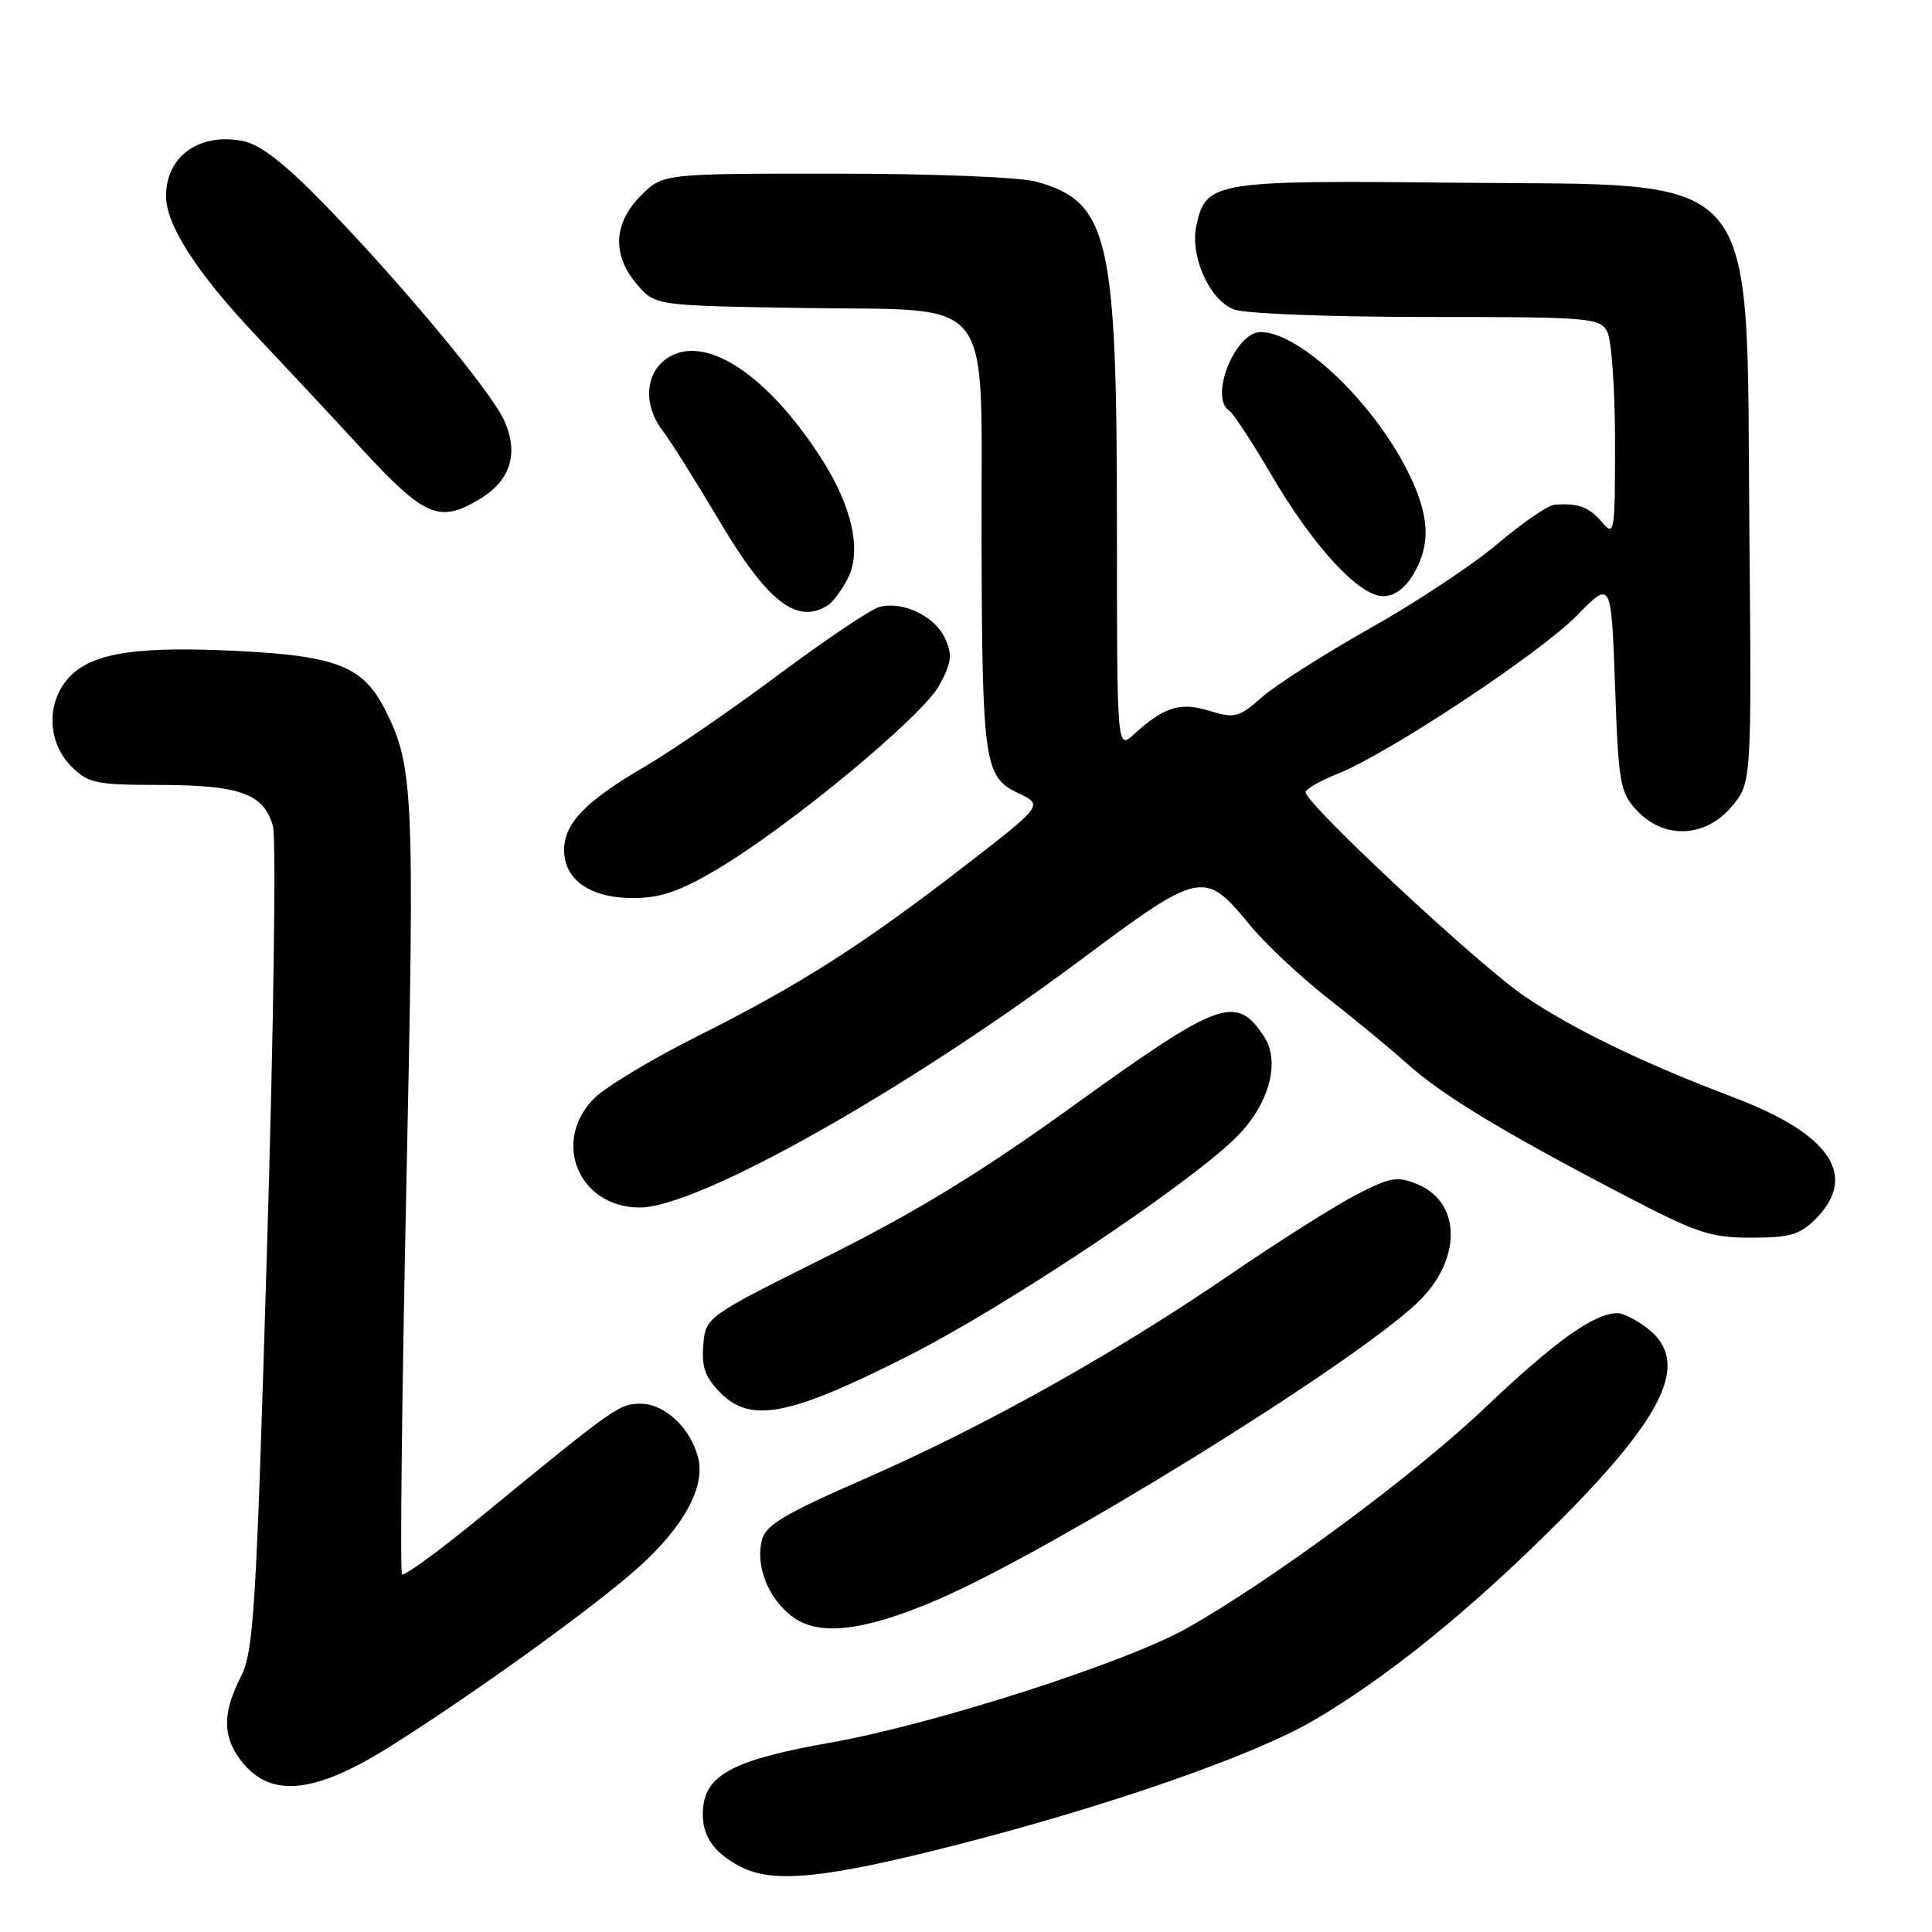 <?xml version="1.0" encoding="UTF-8" standalone="no"?>
<!DOCTYPE svg PUBLIC "-//W3C//DTD SVG 1.1//EN" "http://www.w3.org/Graphics/SVG/1.1/DTD/svg11.dtd" >
<svg xmlns="http://www.w3.org/2000/svg" xmlns:xlink="http://www.w3.org/1999/xlink" version="1.1" viewBox="0 0 256 256">
 <g >
 <path fill="currentColor"
d=" M 127.00 244.39 C 146.99 239.27 166.13 232.60 173.98 228.01 C 183.88 222.23 194.94 213.26 206.63 201.55 C 220.73 187.42 223.94 180.45 218.37 176.07 C 216.92 174.93 215.09 174.00 214.32 174.00 C 211.25 174.00 206.08 177.69 196.80 186.51 C 187.28 195.55 168.65 209.32 157.26 215.75 C 149.17 220.32 123.66 228.50 110.03 230.91 C 97.61 233.10 93.70 235.05 93.19 239.30 C 92.76 242.89 94.32 245.41 98.21 247.39 C 102.56 249.60 109.44 248.89 127.00 244.39 Z  M 51.38 231.61 C 62.19 224.87 78.84 212.88 84.63 207.66 C 90.63 202.25 93.47 197.02 92.51 193.17 C 91.55 189.27 88.08 186.00 84.90 186.00 C 82.06 186.00 81.49 186.40 63.92 200.81 C 58.35 205.38 53.56 208.89 53.27 208.61 C 52.99 208.33 53.25 185.24 53.84 157.30 C 54.96 104.64 54.81 101.47 50.97 93.93 C 48.12 88.36 44.64 86.95 32.08 86.29 C 18.54 85.57 12.47 86.44 9.37 89.53 C 6.12 92.79 6.15 98.24 9.45 101.55 C 11.71 103.80 12.68 104.00 21.20 104.01 C 31.84 104.03 35.01 105.19 36.17 109.50 C 36.61 111.15 36.26 136.35 35.38 165.50 C 33.94 213.65 33.62 218.83 31.90 222.21 C 29.58 226.75 29.49 229.83 31.61 232.85 C 35.42 238.29 41.24 237.93 51.38 231.61 Z  M 123.97 212.08 C 139.04 205.67 178.91 181.03 187.78 172.65 C 193.69 167.06 193.72 159.37 187.84 156.93 C 185.13 155.81 184.26 155.96 179.65 158.34 C 176.82 159.81 169.30 164.57 162.94 168.92 C 147.58 179.43 130.38 189.04 114.53 195.97 C 103.91 200.61 101.45 202.08 100.95 204.07 C 100.11 207.47 101.72 211.64 104.85 214.11 C 108.32 216.85 114.24 216.22 123.97 212.08 Z  M 120.49 179.59 C 133.29 173.09 156.98 157.32 163.64 150.86 C 168.09 146.55 169.74 140.78 167.50 137.36 C 163.80 131.71 161.67 132.49 141.91 146.74 C 129.90 155.39 121.35 160.61 109.55 166.50 C 93.50 174.50 93.50 174.50 93.19 178.24 C 92.95 181.19 93.44 182.53 95.52 184.61 C 99.54 188.63 104.74 187.58 120.49 179.59 Z  M 240.55 161.55 C 246.27 155.82 242.57 150.29 229.80 145.44 C 217.61 140.82 208.49 136.41 201.94 131.96 C 195.90 127.86 173.00 106.50 173.00 104.97 C 173.00 104.56 174.91 103.46 177.25 102.53 C 183.97 99.86 204.06 86.56 209.00 81.51 C 213.50 76.90 213.50 76.90 214.00 90.87 C 214.47 103.94 214.66 105.01 216.92 107.42 C 220.53 111.25 225.97 111.01 229.46 106.87 C 232.10 103.73 232.10 103.73 231.80 70.12 C 231.37 21.48 234.04 24.62 192.82 24.21 C 160.85 23.88 159.81 24.05 158.53 29.86 C 157.64 33.93 160.25 39.76 163.52 41.01 C 164.97 41.56 176.28 42.00 189.03 42.00 C 210.65 42.00 211.99 42.11 212.96 43.93 C 213.53 45.00 214.00 51.57 214.00 58.55 C 214.00 70.73 213.93 71.14 212.25 69.17 C 210.54 67.16 209.10 66.64 205.96 66.88 C 205.11 66.95 201.73 69.27 198.46 72.04 C 195.18 74.82 187.58 79.86 181.56 83.24 C 175.54 86.63 169.10 90.73 167.25 92.35 C 164.15 95.08 163.62 95.22 160.29 94.20 C 156.37 92.99 154.27 93.64 150.25 97.30 C 148.00 99.35 148.00 99.35 148.00 69.58 C 148.00 31.39 146.91 26.73 137.31 24.07 C 135.14 23.47 123.66 23.01 110.67 23.01 C 87.85 23.00 87.85 23.00 84.92 25.92 C 81.26 29.59 81.08 33.81 84.41 37.69 C 86.82 40.50 86.82 40.50 106.39 40.81 C 132.21 41.22 129.98 38.38 130.06 70.88 C 130.13 101.05 130.40 102.96 134.89 105.08 C 138.26 106.67 138.26 106.67 127.88 114.70 C 114.34 125.17 105.95 130.53 92.50 137.26 C 86.45 140.29 80.26 144.01 78.75 145.52 C 73.03 151.24 76.68 160.00 84.78 160.00 C 92.47 160.00 119.83 144.62 143.31 127.11 C 159.07 115.35 159.60 115.24 165.58 122.53 C 167.62 125.02 172.26 129.38 175.89 132.23 C 179.53 135.07 184.33 139.04 186.56 141.04 C 191.09 145.11 199.27 150.06 215.25 158.39 C 224.84 163.40 226.64 164.00 232.04 164.00 C 237.13 164.00 238.48 163.61 240.55 161.55 Z  M 94.91 115.25 C 104.51 109.59 122.22 94.94 124.46 90.81 C 126.10 87.78 126.22 86.77 125.22 84.58 C 123.88 81.65 119.64 79.61 116.54 80.42 C 115.42 80.71 109.42 84.73 103.22 89.36 C 97.01 93.99 89.04 99.47 85.50 101.54 C 77.56 106.18 74.75 109.08 74.75 112.64 C 74.75 116.59 78.22 119.00 83.88 119.00 C 87.47 119.00 90.01 118.14 94.91 115.25 Z  M 109.69 80.21 C 110.35 79.80 111.53 78.20 112.32 76.68 C 114.22 73.03 112.93 67.14 108.86 60.79 C 101.68 49.59 93.42 44.18 88.46 47.43 C 85.46 49.40 85.18 53.67 87.84 57.12 C 88.85 58.43 92.24 63.83 95.38 69.12 C 101.70 79.77 105.61 82.80 109.69 80.21 Z  M 187.28 76.10 C 189.65 72.10 189.43 68.26 186.53 62.45 C 181.90 53.20 172.18 44.00 167.03 44.00 C 163.63 44.00 160.17 52.75 162.91 54.44 C 163.40 54.75 165.91 58.57 168.47 62.94 C 174.04 72.44 180.09 79.00 183.28 79.00 C 184.75 79.00 186.19 77.95 187.28 76.10 Z  M 63.72 66.03 C 67.74 63.58 68.79 59.88 66.71 55.52 C 64.80 51.52 52.83 37.18 42.84 26.92 C 37.70 21.65 34.47 19.14 32.22 18.69 C 26.43 17.54 22.00 20.69 22.00 25.97 C 22.00 29.81 26.04 36.09 33.82 44.35 C 38.05 48.83 44.20 55.42 47.49 59.00 C 56.35 68.63 58.17 69.41 63.72 66.03 Z "/>
</g>
</svg>